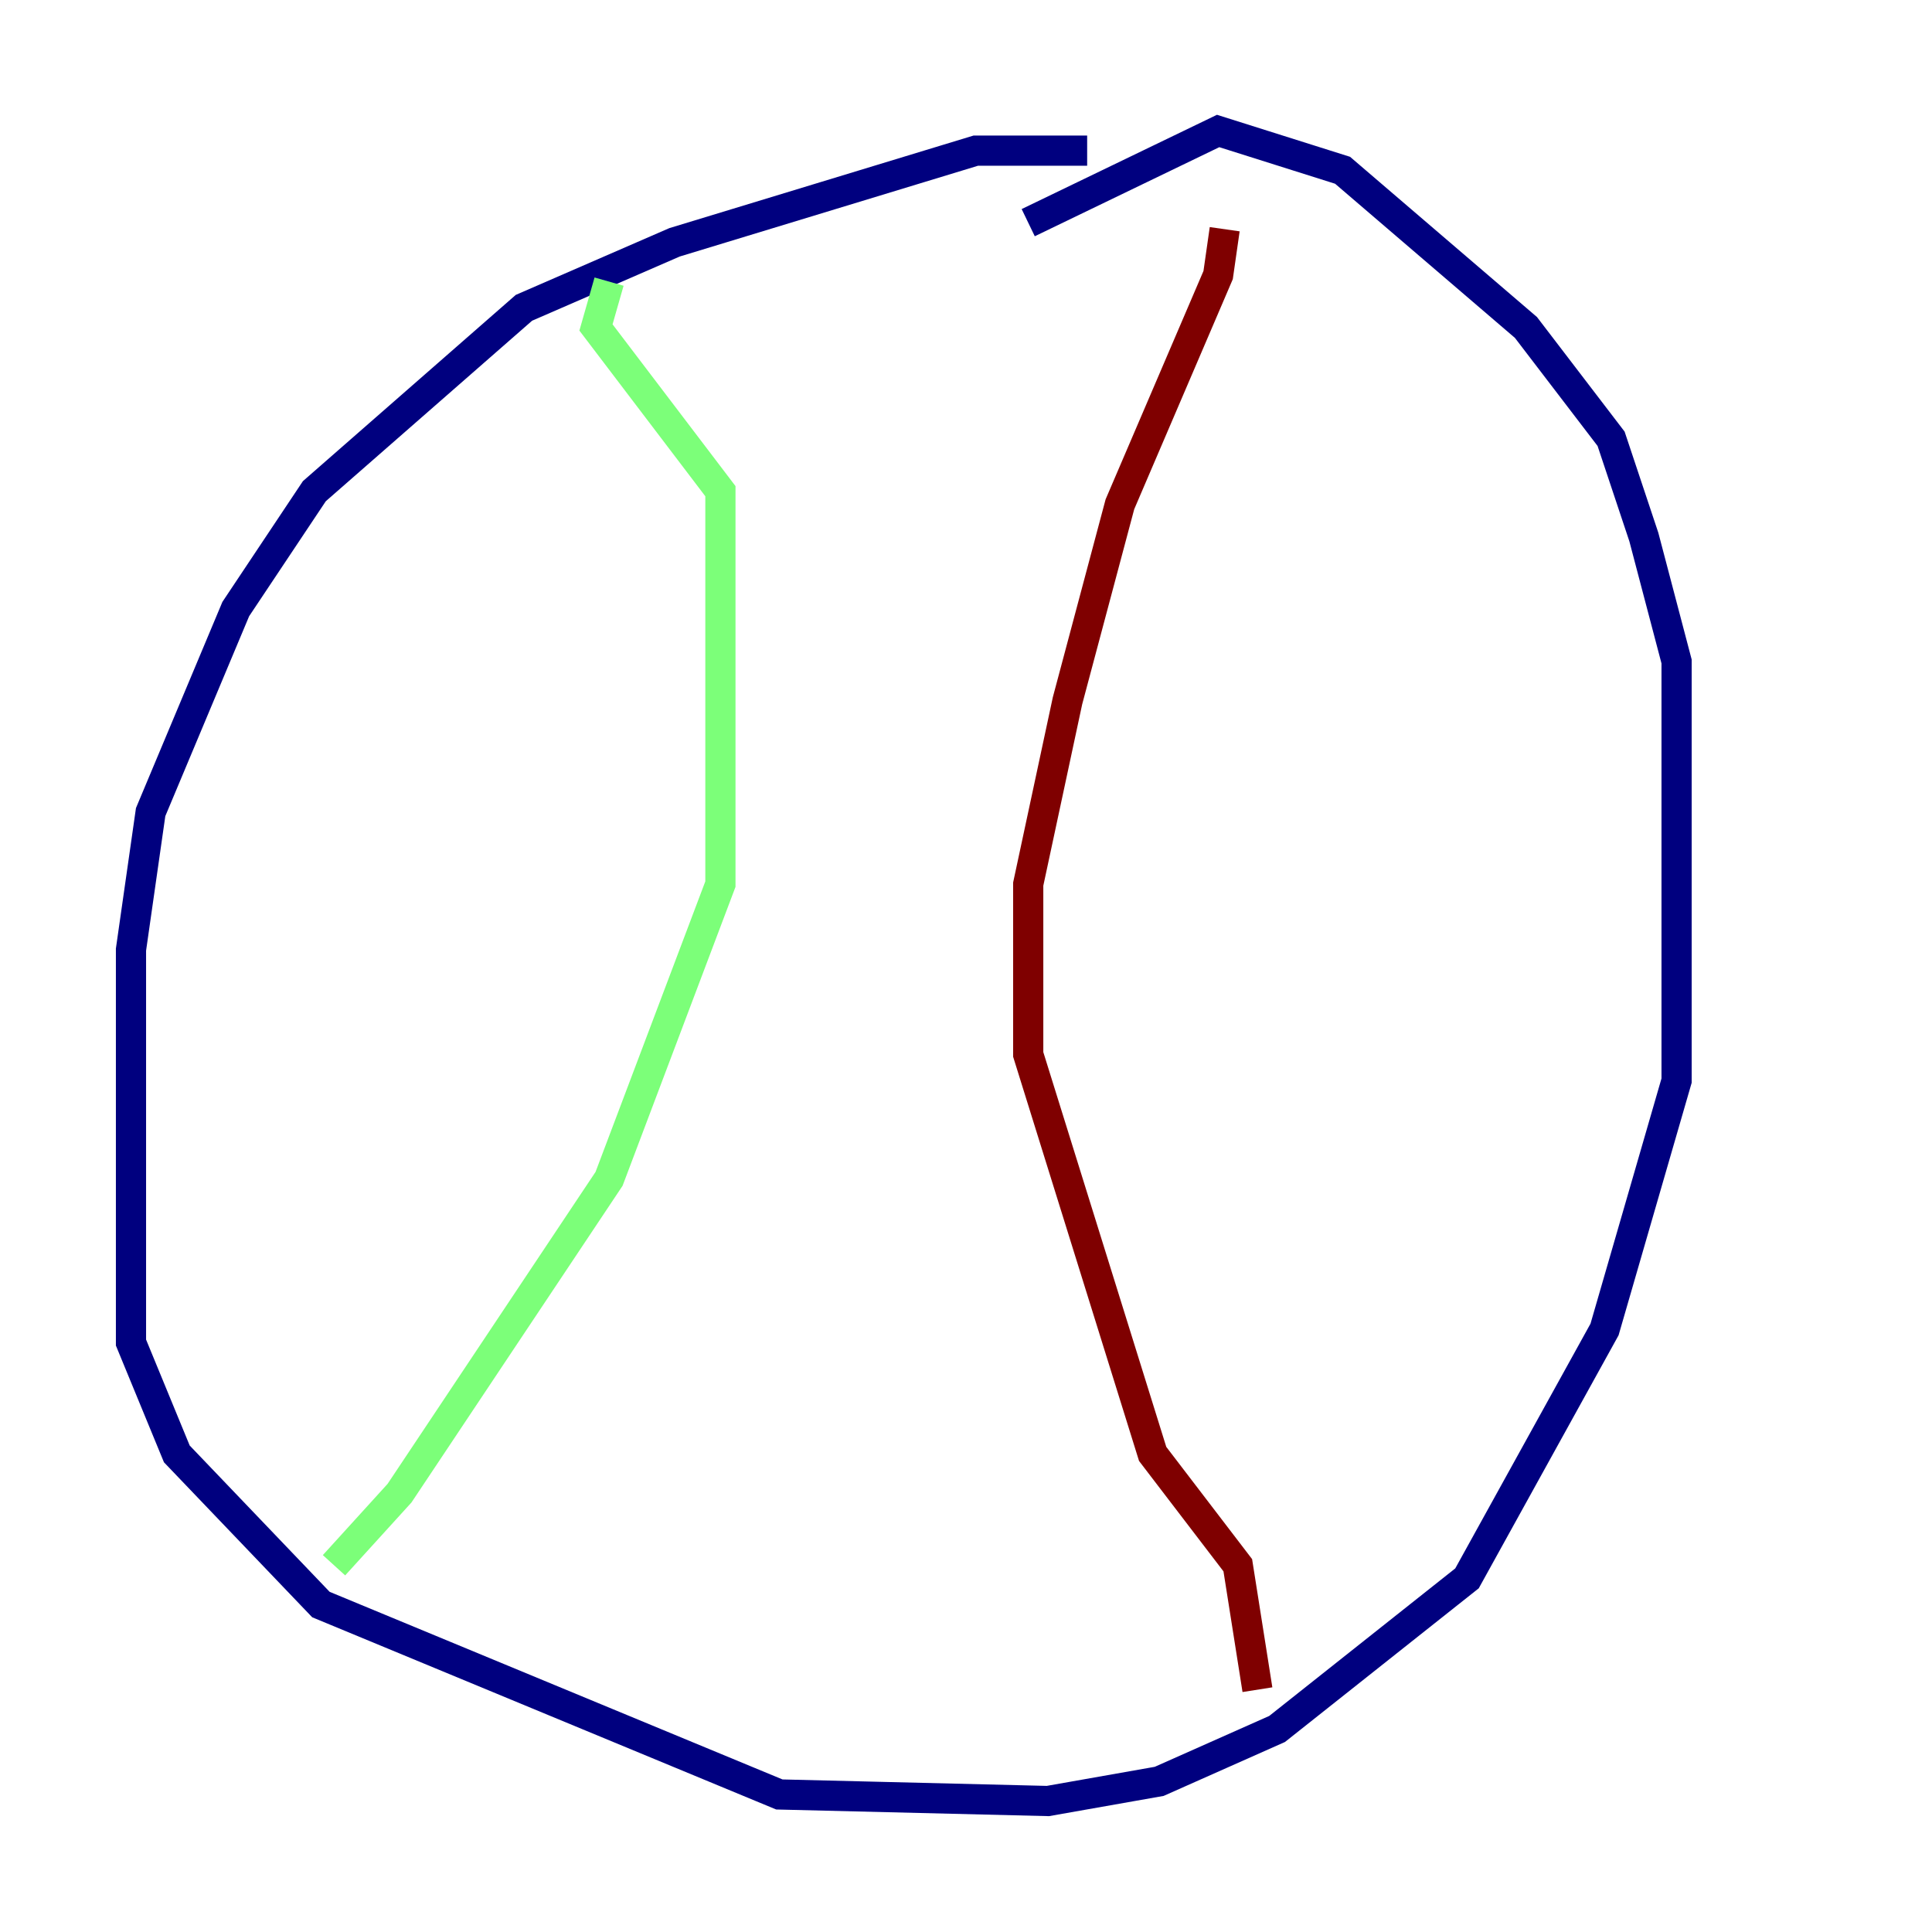<?xml version="1.0" encoding="utf-8" ?>
<svg baseProfile="tiny" height="128" version="1.2" viewBox="0,0,128,128" width="128" xmlns="http://www.w3.org/2000/svg" xmlns:ev="http://www.w3.org/2001/xml-events" xmlns:xlink="http://www.w3.org/1999/xlink"><defs /><polyline fill="none" points="72.027,9.98 64.651,9.98 44.691,16.054 34.712,20.393 20.827,32.542 15.62,40.352 9.98,53.803 8.678,62.915 8.678,88.949 11.715,96.325 21.261,106.305 51.634,118.888 69.424,119.322 76.8,118.02 84.61,114.549 97.193,104.57 106.305,88.081 111.078,71.593 111.078,43.824 108.909,35.58 106.739,29.071 101.098,21.695 88.949,11.281 80.705,8.678 68.122,14.752" stroke="#00007f" stroke-width="2" /><polyline fill="none" points="40.352,18.658 39.485,21.695 47.729,32.542 47.729,58.576 40.352,78.102 26.468,98.929 22.129,103.702" stroke="#7cff79" stroke-width="2" /><polyline fill="none" points="81.139,15.186 80.705,18.224 74.197,33.41 70.725,46.427 68.122,58.576 68.122,69.858 76.366,96.325 82.007,103.702 83.308,111.946" stroke="#7f0000" stroke-width="2" /></svg>